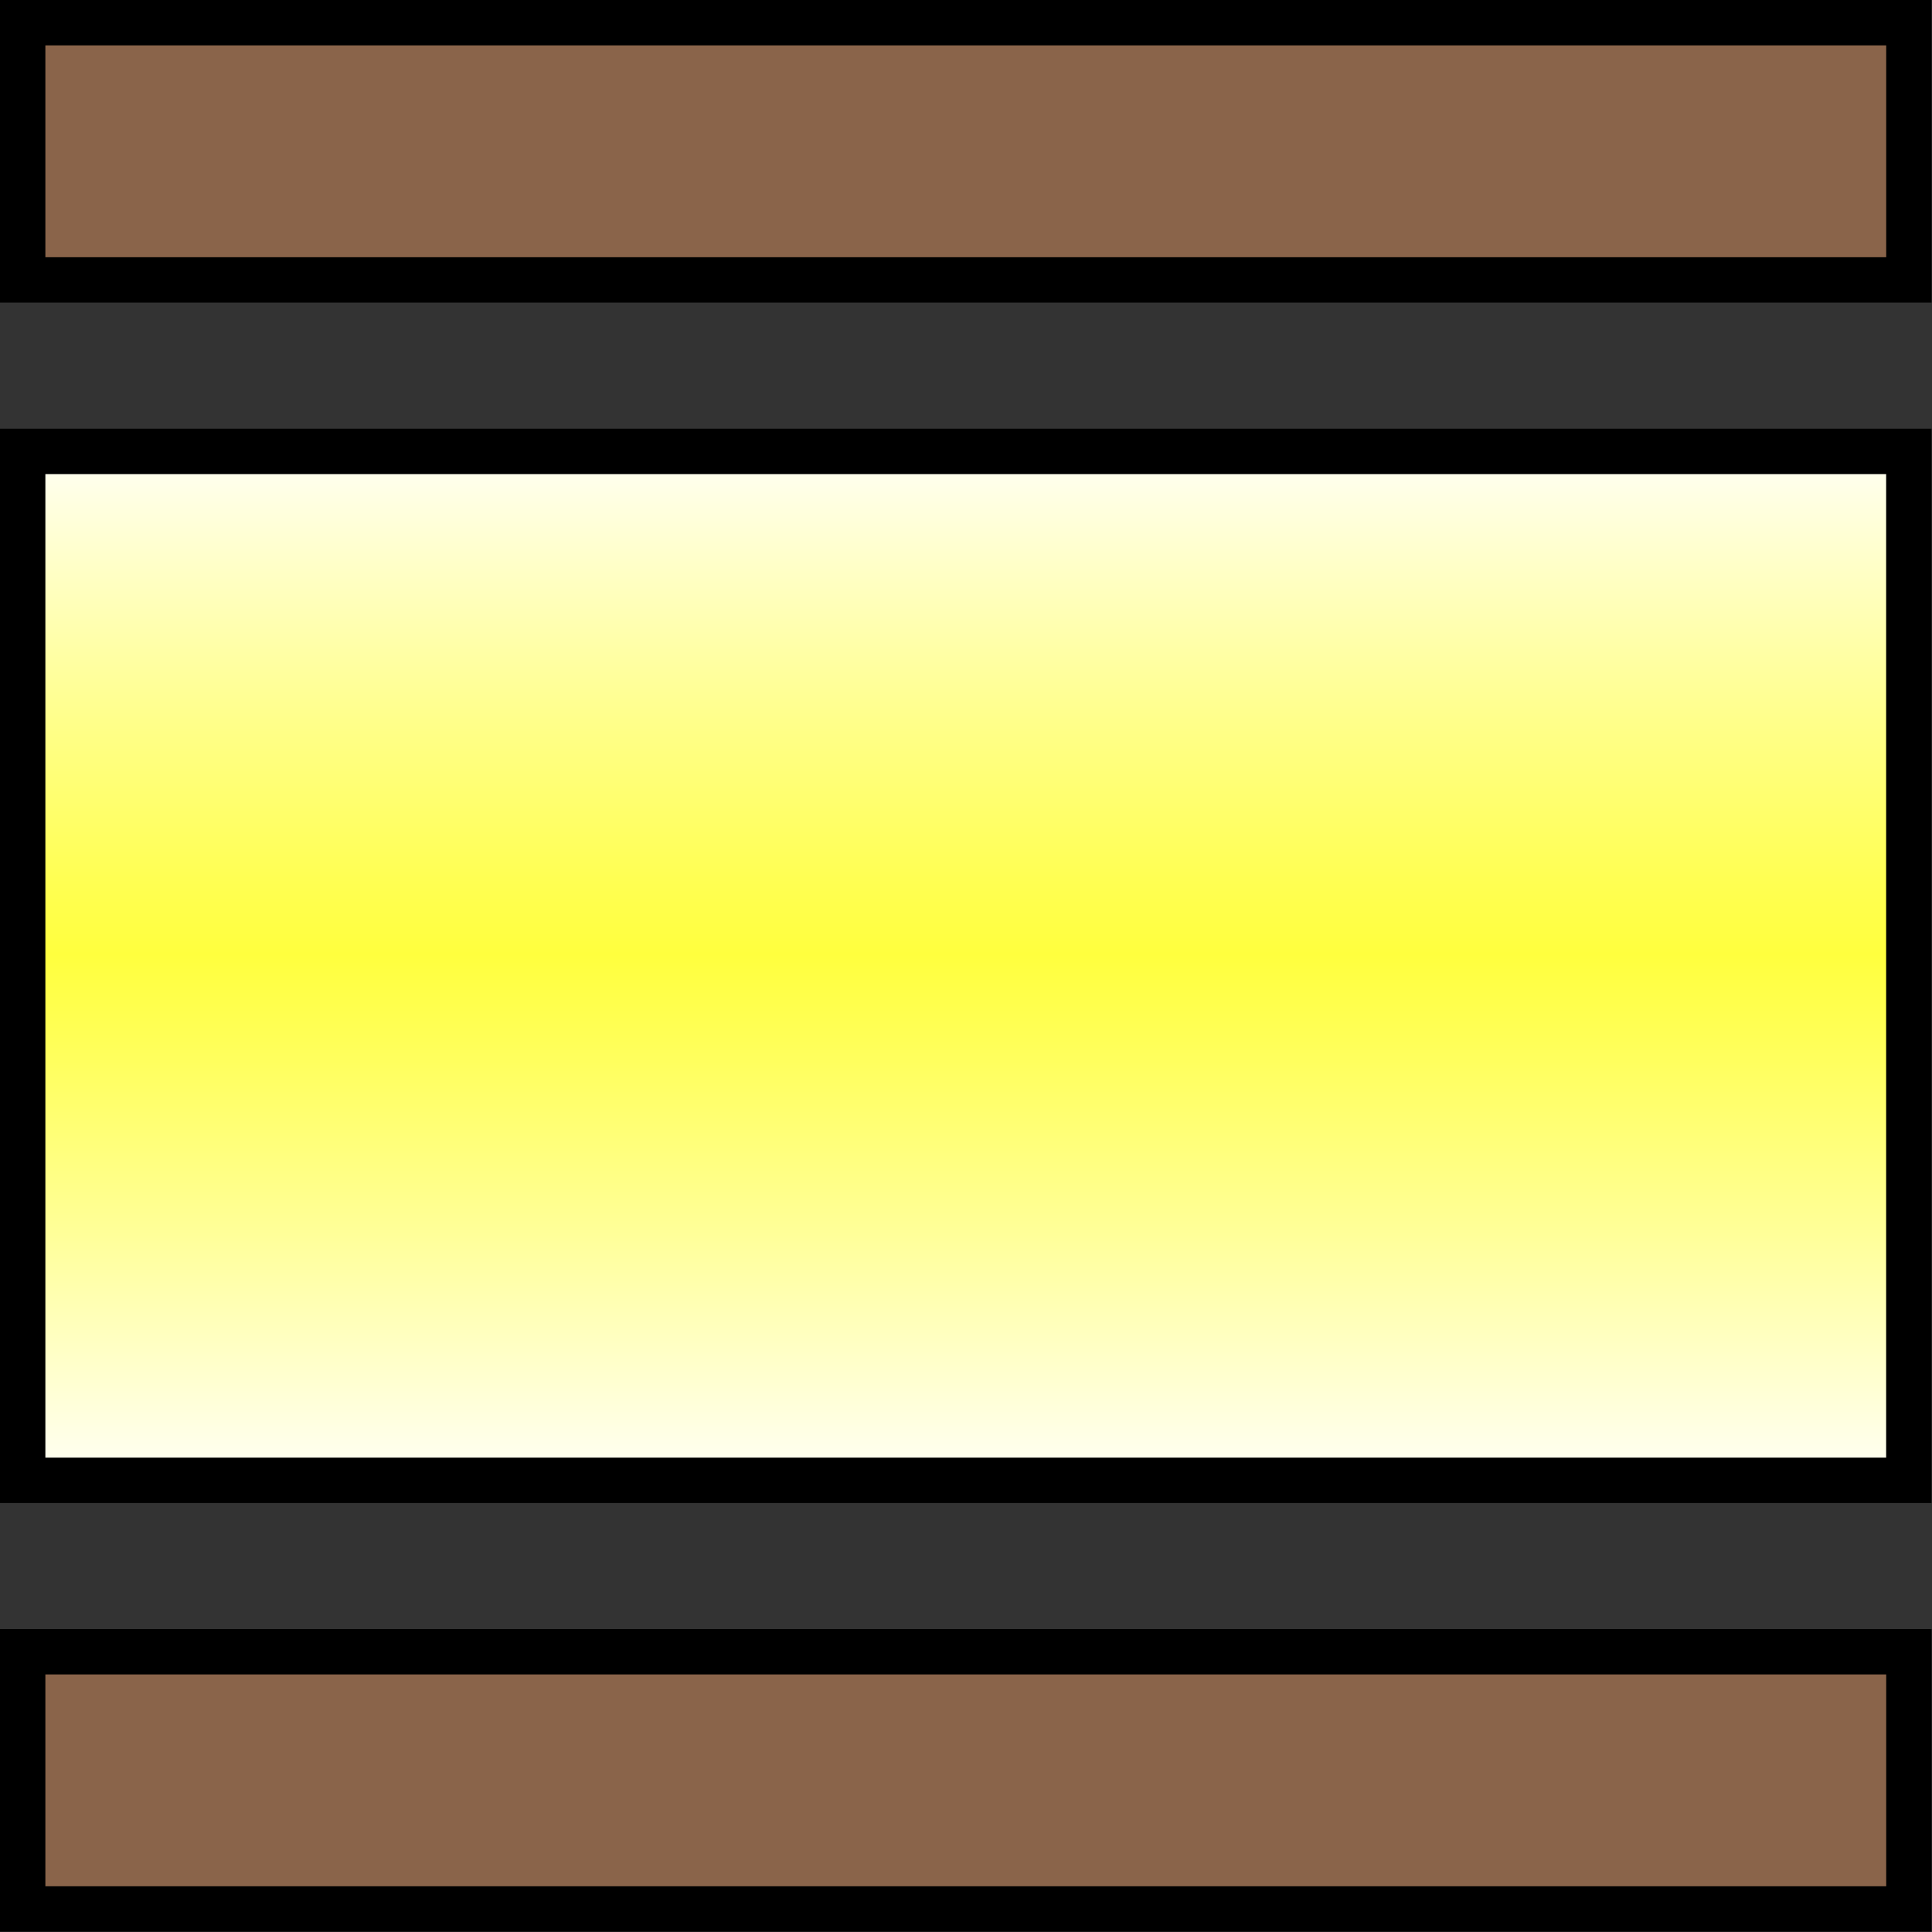 <?xml version="1.0" encoding="UTF-8" standalone="no"?>
<!-- Created with Inkscape (http://www.inkscape.org/) -->

<svg
   xmlns:i="http://ns.adobe.com/AdobeIllustrator/10.0/"
   xmlns:a="http://ns.adobe.com/AdobeSVGViewerExtensions/3.0/"
   xmlns:dc="http://purl.org/dc/elements/1.1/"
   xmlns:cc="http://creativecommons.org/ns#"
   xmlns:rdf="http://www.w3.org/1999/02/22-rdf-syntax-ns#"
   xmlns:svg="http://www.w3.org/2000/svg"
   xmlns="http://www.w3.org/2000/svg"
   xmlns:xlink="http://www.w3.org/1999/xlink"
   xmlns:sodipodi="http://sodipodi.sourceforge.net/DTD/sodipodi-0.dtd"
   xmlns:inkscape="http://www.inkscape.org/namespaces/inkscape"
   width="31.938"
   height="31.938"
   id="svg18505"
   version="1.1"
   inkscape:version="0.48.2 r9819"
   sodipodi:docname="New document 4">
  <rect width="100%" height="100%" fill="#333333" stroke="none"/>
  <defs
     id="defs18507">
    <linearGradient
       inkscape:collect="always"
       xlink:href="#linearGradient4599"
       id="linearGradient8910"
       gradientUnits="userSpaceOnUse"
       gradientTransform="matrix(0.8,0,0,0.8,-34.828,-61.111)"
       x1="43.535"
       y1="107.446"
       x2="43.535"
       y2="85.247" />
    <linearGradient
       gradientTransform="matrix(0.8,0,0,0.8,-35.028,-61.582)"
       y2="86.303"
       x2="63.739"
       y1="107.564"
       x1="63.739"
       gradientUnits="userSpaceOnUse"
       id="linearGradient4599">
      <stop
         id="stop4569"
         style="stop-color:#FFFFFF"
         offset="0" />
      <stop
         id="stop4571"
         style="stop-color:#FFFF99"
         offset="0.25" />
      <stop
         id="stop4573"
         style="stop-color:#FFFF58"
         offset="0.428" />
      <stop
         id="stop4575"
         style="stop-color:#FFFF3E"
         offset="0.511" />
      <stop
         id="stop4577"
         style="stop-color:#FFFF53"
         offset="0.581" />
      <stop
         id="stop4579"
         style="stop-color:#FFFF89"
         offset="0.725" />
      <stop
         id="stop4581"
         style="stop-color:#FFFFE0"
         offset="0.93" />
      <stop
         id="stop4583"
         style="stop-color:#FFFFFF"
         offset="1" />
      <a:midPointStop
         style="stop-color:#FFFFFF"
         offset="0" />
      <a:midPointStop
         style="stop-color:#FFFFFF"
         offset="0.464" />
      <a:midPointStop
         style="stop-color:#FFFF3E"
         offset="0.511" />
      <a:midPointStop
         style="stop-color:#FFFF3E"
         offset="0.544" />
      <a:midPointStop
         style="stop-color:#FFFFFF"
         offset="1" />
    </linearGradient>
  </defs>
  <sodipodi:namedview
     id="base"
     pagecolor="#ffffff"
     bordercolor="#666666"
     borderopacity="1.0"
     inkscape:pageopacity="0.0"
     inkscape:pageshadow="2"
     inkscape:zoom="3.6203867"
     inkscape:cx="-5.9539146"
     inkscape:cy="5.7011251"
     inkscape:document-units="px"
     inkscape:current-layer="layer1"
     showgrid="false"
     fit-margin-top="0"
     fit-margin-left="0"
     fit-margin-right="0"
     fit-margin-bottom="0"
     inkscape:window-width="483"
     inkscape:window-height="454"
     inkscape:window-x="20"
     inkscape:window-y="20"
     inkscape:window-maximized="0" />
  <g
     inkscape:label="Layer 1"
     inkscape:groupmode="layer"
     id="layer1"
     transform="translate(-424.034,-553.539)">
    <g
       style="display:inline;enable-background:new"
       i:rgbTrio="#4F008000FFFF"
       i:dimmedPercent="50"
       i:layer="yes"
       id="g4596"
       transform="translate(424.034,553.539)">
      <g
         id="g4566">
        <linearGradient
           gradientTransform="matrix(0.8,0,0,0.8,-35.028,-61.582)"
           y2="86.303"
           x2="63.739"
           y1="107.564"
           x1="63.739"
           gradientUnits="userSpaceOnUse"
           id="linearGradient18578">
          <stop
             id="stop18580"
             style="stop-color:#FFFFFF"
             offset="0" />
          <stop
             id="stop18582"
             style="stop-color:#FFFF99"
             offset="0.25" />
          <stop
             id="stop18584"
             style="stop-color:#FFFF58"
             offset="0.428" />
          <stop
             id="stop18586"
             style="stop-color:#FFFF3E"
             offset="0.511" />
          <stop
             id="stop18588"
             style="stop-color:#FFFF53"
             offset="0.581" />
          <stop
             id="stop18590"
             style="stop-color:#FFFF89"
             offset="0.725" />
          <stop
             id="stop18592"
             style="stop-color:#FFFFE0"
             offset="0.93" />
          <stop
             id="stop18594"
             style="stop-color:#FFFFFF"
             offset="1" />
          <a:midPointStop
             style="stop-color:#FFFFFF"
             offset="0" />
          <a:midPointStop
             style="stop-color:#FFFFFF"
             offset="0.464" />
          <a:midPointStop
             style="stop-color:#FFFF3E"
             offset="0.511" />
          <a:midPointStop
             style="stop-color:#FFFF3E"
             offset="0.544" />
          <a:midPointStop
             style="stop-color:#FFFFFF"
             offset="1" />
        </linearGradient>
        <rect
           id="rect4585"
           height="17.009"
           width="31.18"
           i:knockout="Off"
           y="7.462"
           x="0.375"
           style="fill:url(#linearGradient8910);fill-opacity:1;stroke:#000000;stroke-width:0.75" />
        <rect
           id="rect4587"
           height="4.252"
           width="31.181"
           i:knockout="Off"
           y="0.375"
           x="0.375"
           style="fill:#8a644a;stroke:#000000;stroke-width:0.75" />
        <rect
           id="rect4589"
           height="4.252"
           width="31.181"
           i:knockout="Off"
           y="27.305"
           x="0.375"
           style="fill:#8a644a;stroke:#000000;stroke-width:0.75" />
      </g>
    </g>
  </g>
</svg>
